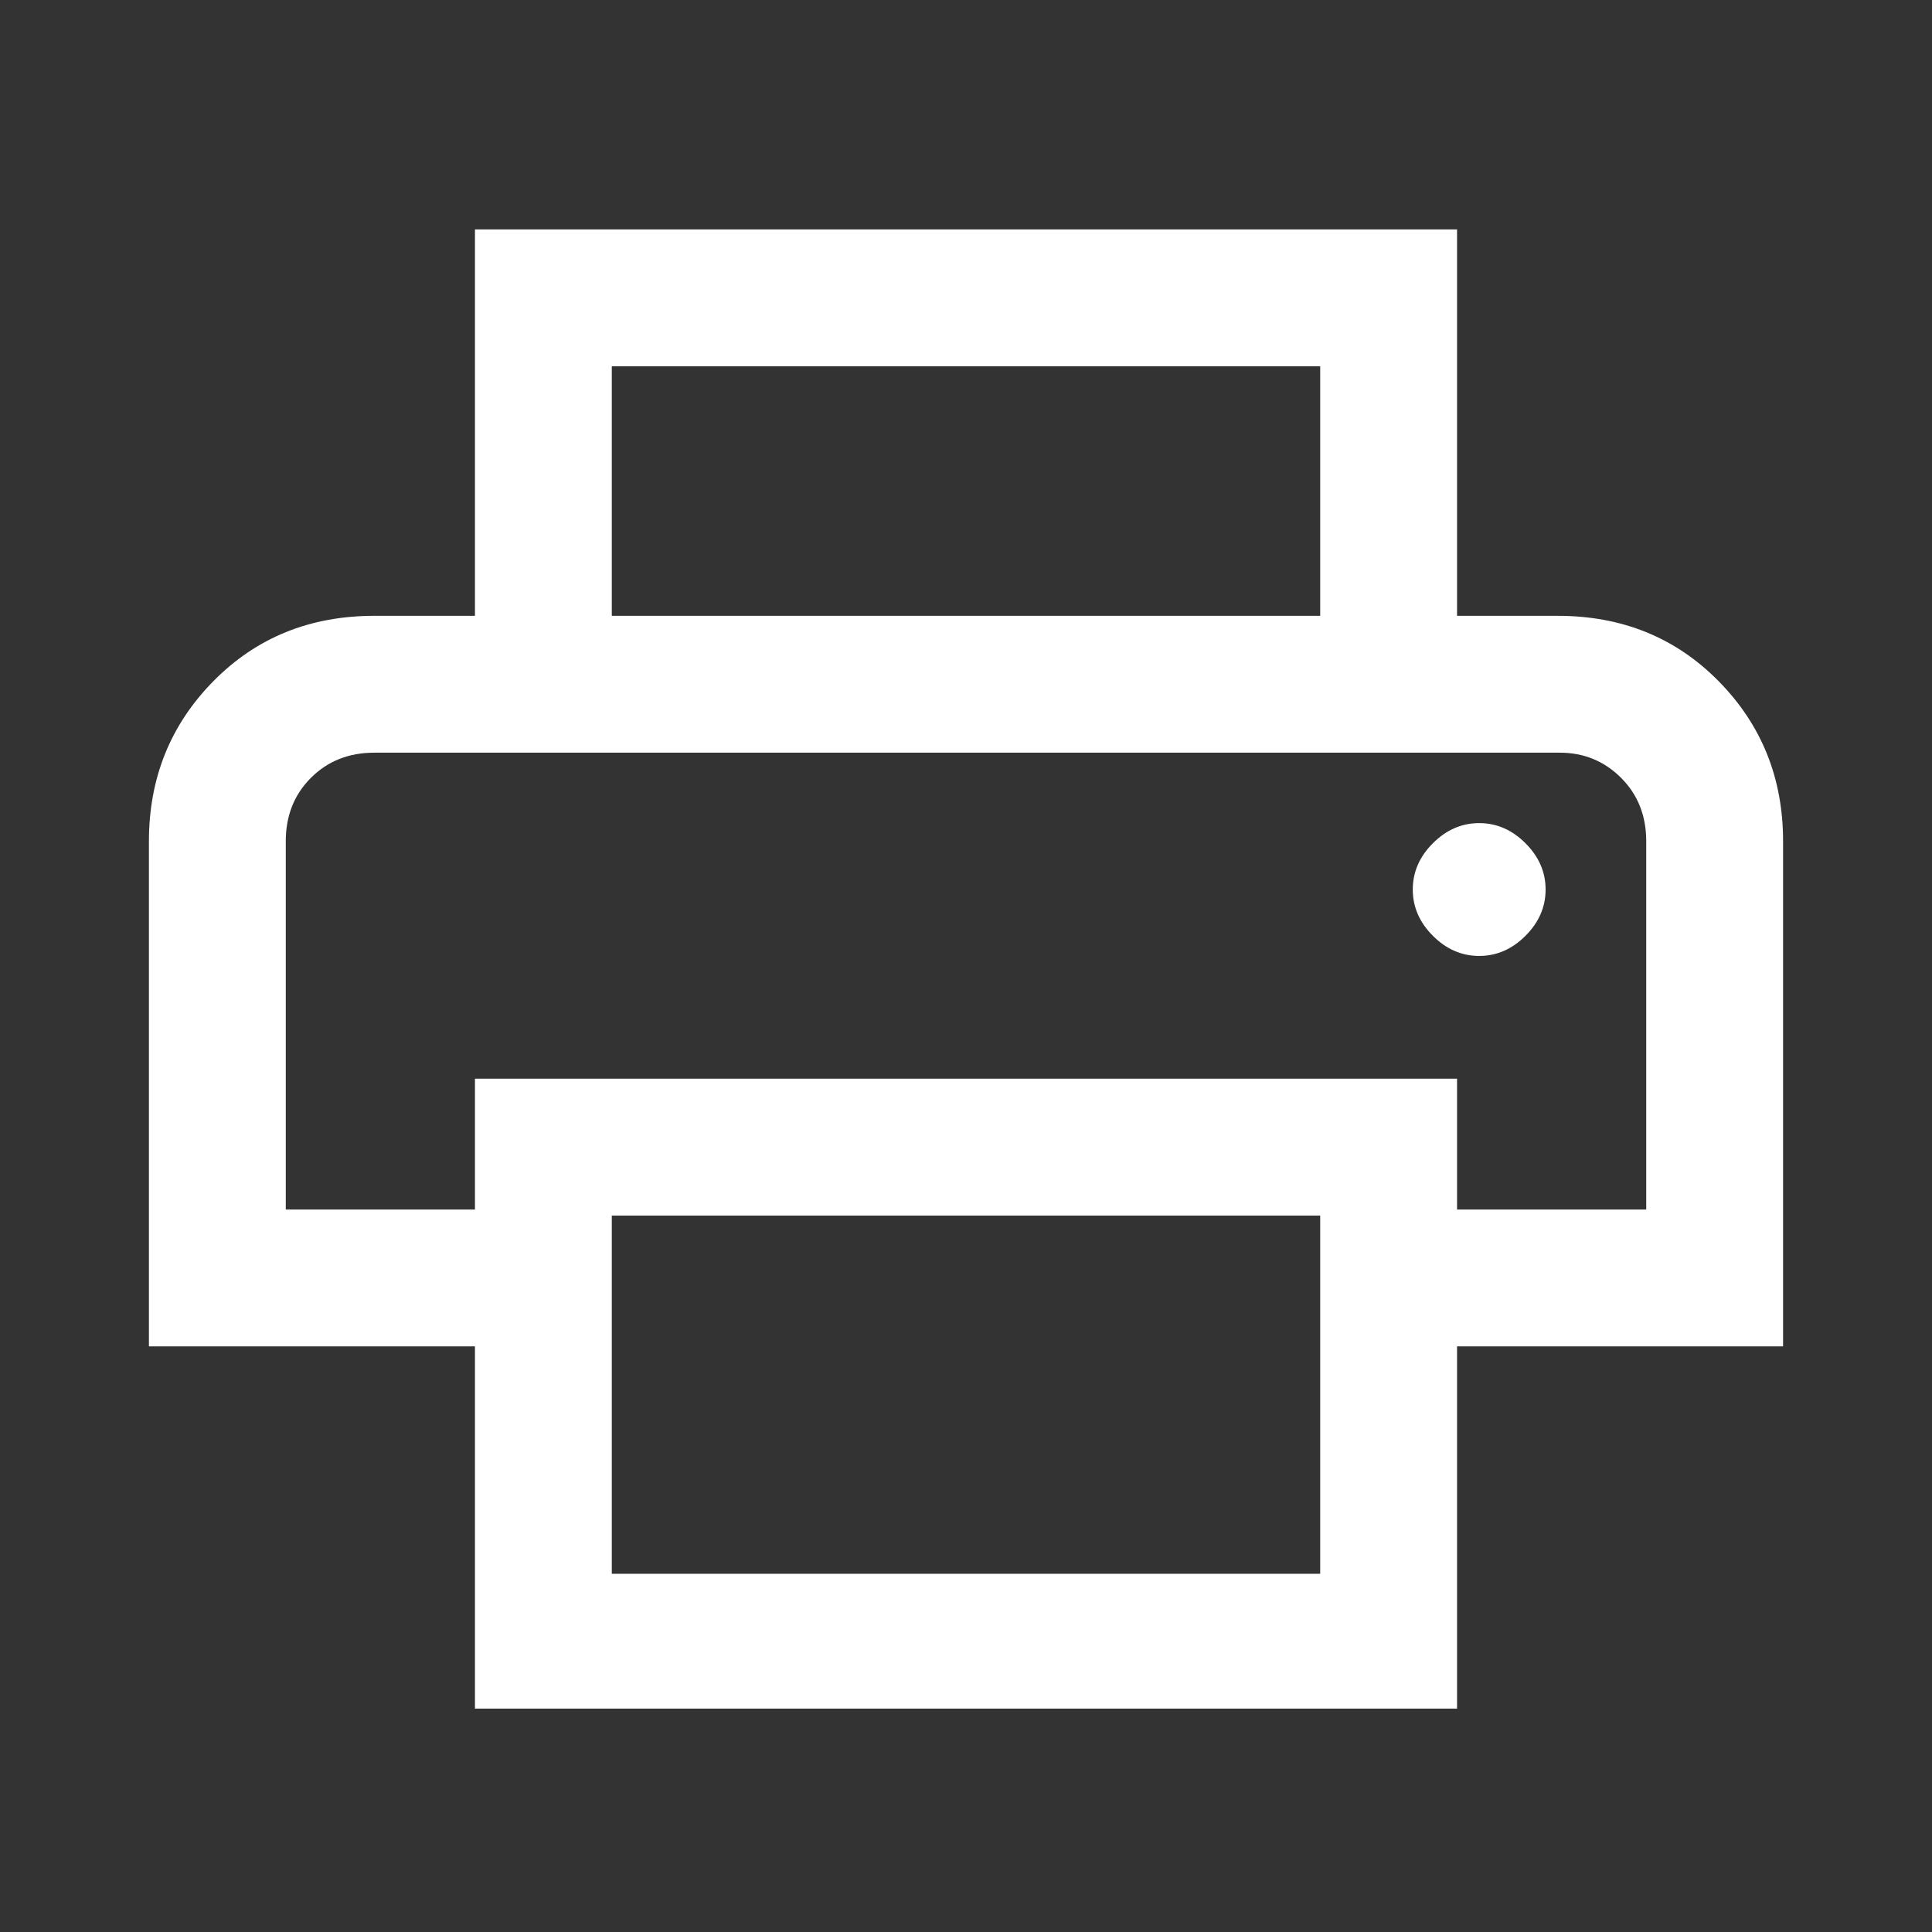 <svg xmlns="http://www.w3.org/2000/svg" height="48" width="48"><rect width="100%" height="100%" fill="#333333" stroke="none"/><path fill="#FFFFFF" d="M32.8 15.3V9.1H15.2V15.3H11.8V5.7H36.2V15.3ZM7.1 18.7Q7.1 18.7 7.725 18.7Q8.35 18.7 9.3 18.7H38.75Q39.65 18.7 40.275 18.7Q40.9 18.7 40.9 18.7H36.2H11.8ZM36.75 23.75Q37.4 23.75 37.9 23.25Q38.4 22.75 38.4 22.1Q38.4 21.45 37.9 20.95Q37.4 20.45 36.75 20.45Q36.1 20.45 35.6 20.95Q35.1 21.45 35.1 22.1Q35.1 22.75 35.6 23.25Q36.1 23.75 36.75 23.75ZM32.8 39.1V30.2H15.2V39.1ZM36.2 42.45H11.8V33.45H3.7V20.9Q3.7 18.55 5.3 16.925Q6.9 15.3 9.3 15.3H38.7Q41.1 15.3 42.7 16.925Q44.3 18.55 44.3 20.9V33.45H36.2ZM40.9 30.05V20.9Q40.9 19.95 40.275 19.325Q39.65 18.7 38.75 18.7H9.3Q8.35 18.7 7.725 19.325Q7.1 19.95 7.1 20.9V30.05H11.8V26.8H36.2V30.05Z"/></svg>